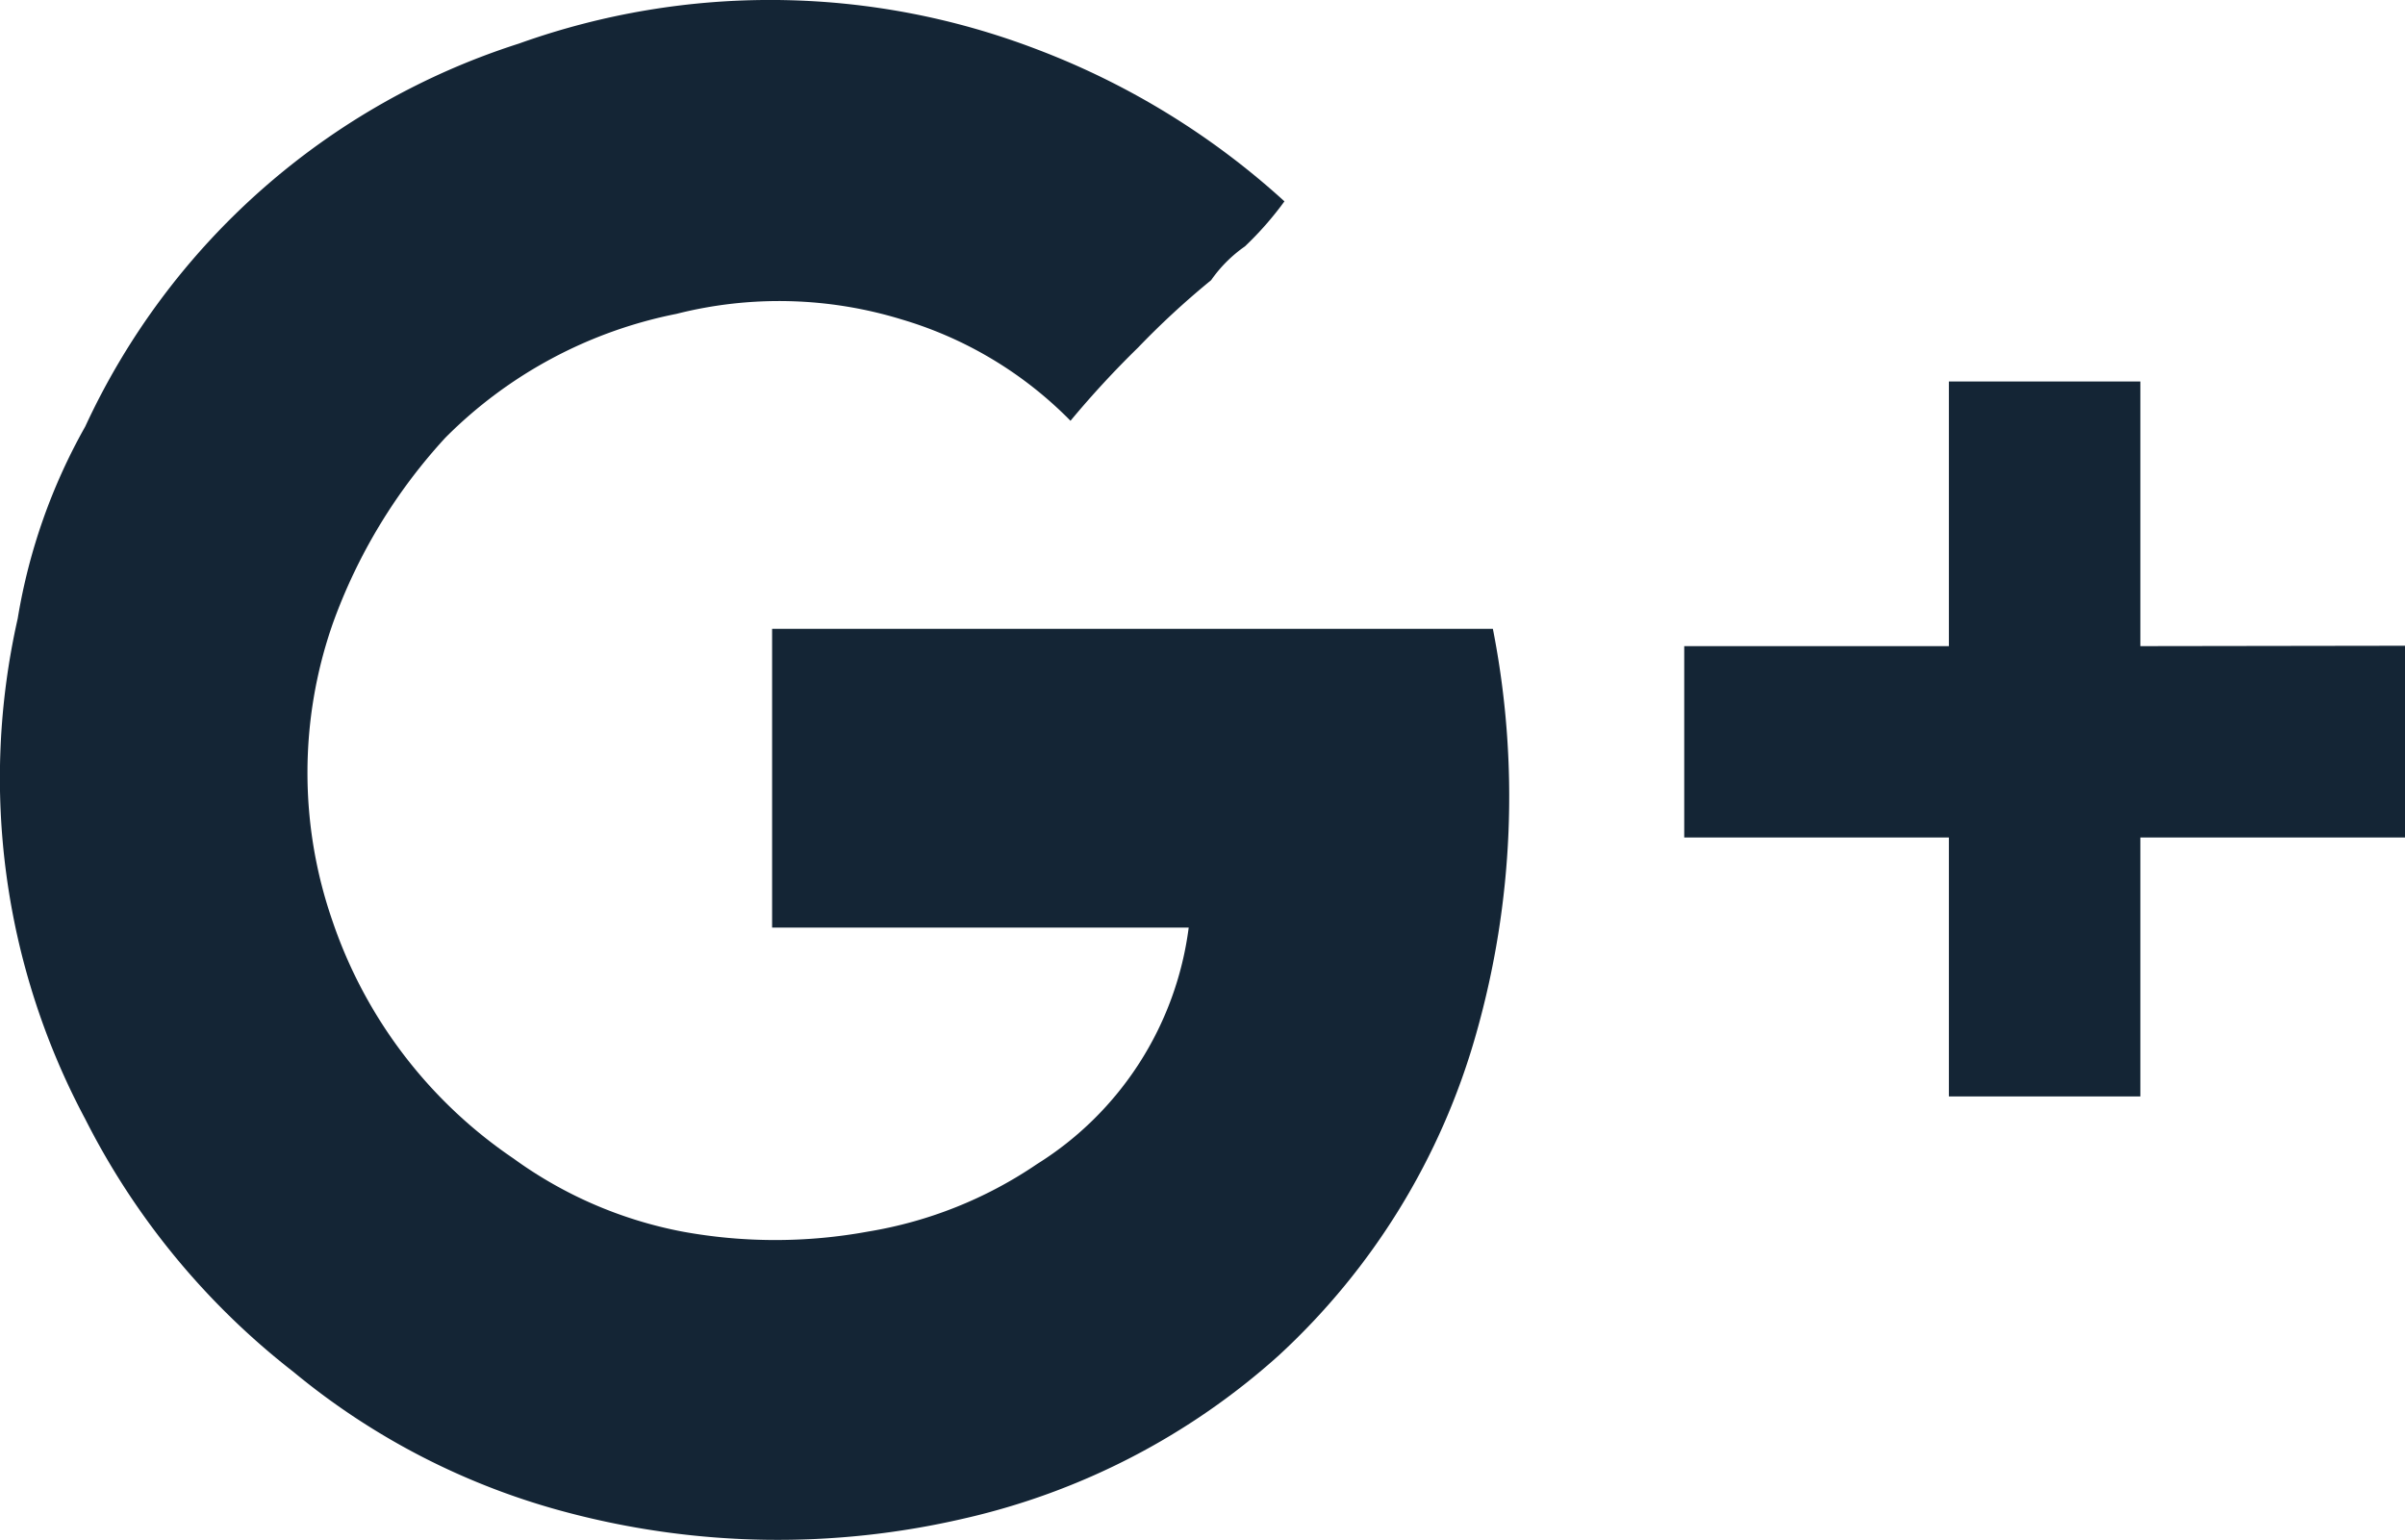 <svg xmlns="http://www.w3.org/2000/svg" width="18.739" height="12" viewBox="0 0 18.739 12"><path d="M6.016 4.9h5.616a6.767 6.767 0 0 1-.132 3.162 5.4 5.4 0 0 1-1.536 2.5 5.49 5.49 0 0 1-2.457 1.272 6.407 6.407 0 0 1-3.071-.044 5.565 5.565 0 0 1-2.15-1.1A5.823 5.823 0 0 1 .664 8.72a5.641 5.641 0 0 1-.526-3.9 4.544 4.544 0 0 1 .526-1.496A5.6 5.6 0 0 1 4.042.34a5.808 5.808 0 0 1 4.036.044 6.04 6.04 0 0 1 1.93 1.185 2.57 2.57 0 0 1-.308.351 1.056 1.056 0 0 0-.263.263 6.431 6.431 0 0 0-.57.526 7.453 7.453 0 0 0-.526.57 3.059 3.059 0 0 0-1.316-.79 3.254 3.254 0 0 0-1.755-.043 3.5 3.5 0 0 0-1.8.965 4.271 4.271 0 0 0-.877 1.448 3.522 3.522 0 0 0 0 2.325A3.651 3.651 0 0 0 4 9.027a3.288 3.288 0 0 0 1.316.57 4.006 4.006 0 0 0 1.448 0 3.282 3.282 0 0 0 1.316-.526 2.557 2.557 0 0 0 1.182-1.843H6.016V4.9Zm12.723.132v1.494h-2.062v2.018h-1.492V6.526h-2.062V5.035h2.062V2.973h1.492v2.062Z" fill="#142535"/></svg>